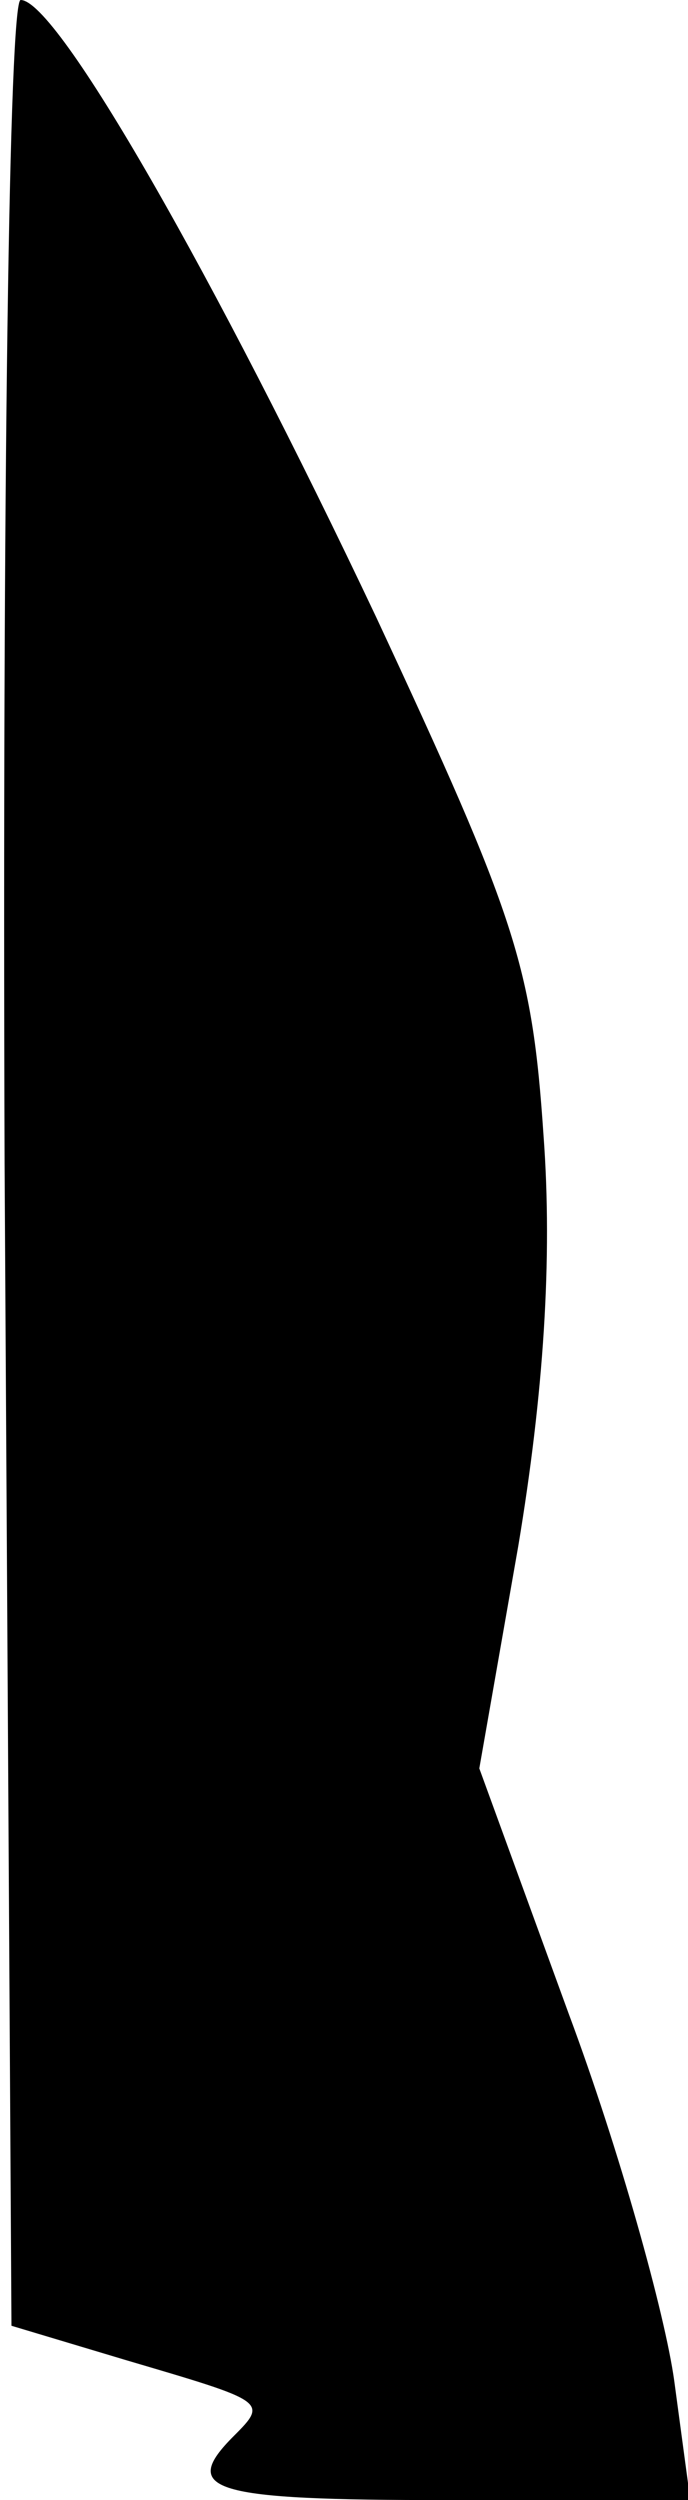 <?xml version="1.0" standalone="no"?>
<!DOCTYPE svg PUBLIC "-//W3C//DTD SVG 20010904//EN"
 "http://www.w3.org/TR/2001/REC-SVG-20010904/DTD/svg10.dtd">
<svg version="1.0" xmlns="http://www.w3.org/2000/svg"
 width="30pt" height="109pt" viewBox="0 0 30 109"
 preserveAspectRatio="xMidYMid meet">
<g transform="translate(0,109) scale(0.1,-0.1)"
fill="#000000" stroke="none">
<path fill="#000000" stroke="none" d="M2 583 l3 -507 50 -15 c61 -18 62 -18
47 -33 -24 -24 -10 -28 93 -28 l106 0 -7 52 c-4 29 -24 101 -46 160 l-39 107
17 97 c11 66 15 125 11 179 -5 74 -12 95 -73 226 -70 148 -139 269 -155 269
-5 0 -8 -212 -7 -507z"/>
</g>
</svg>

